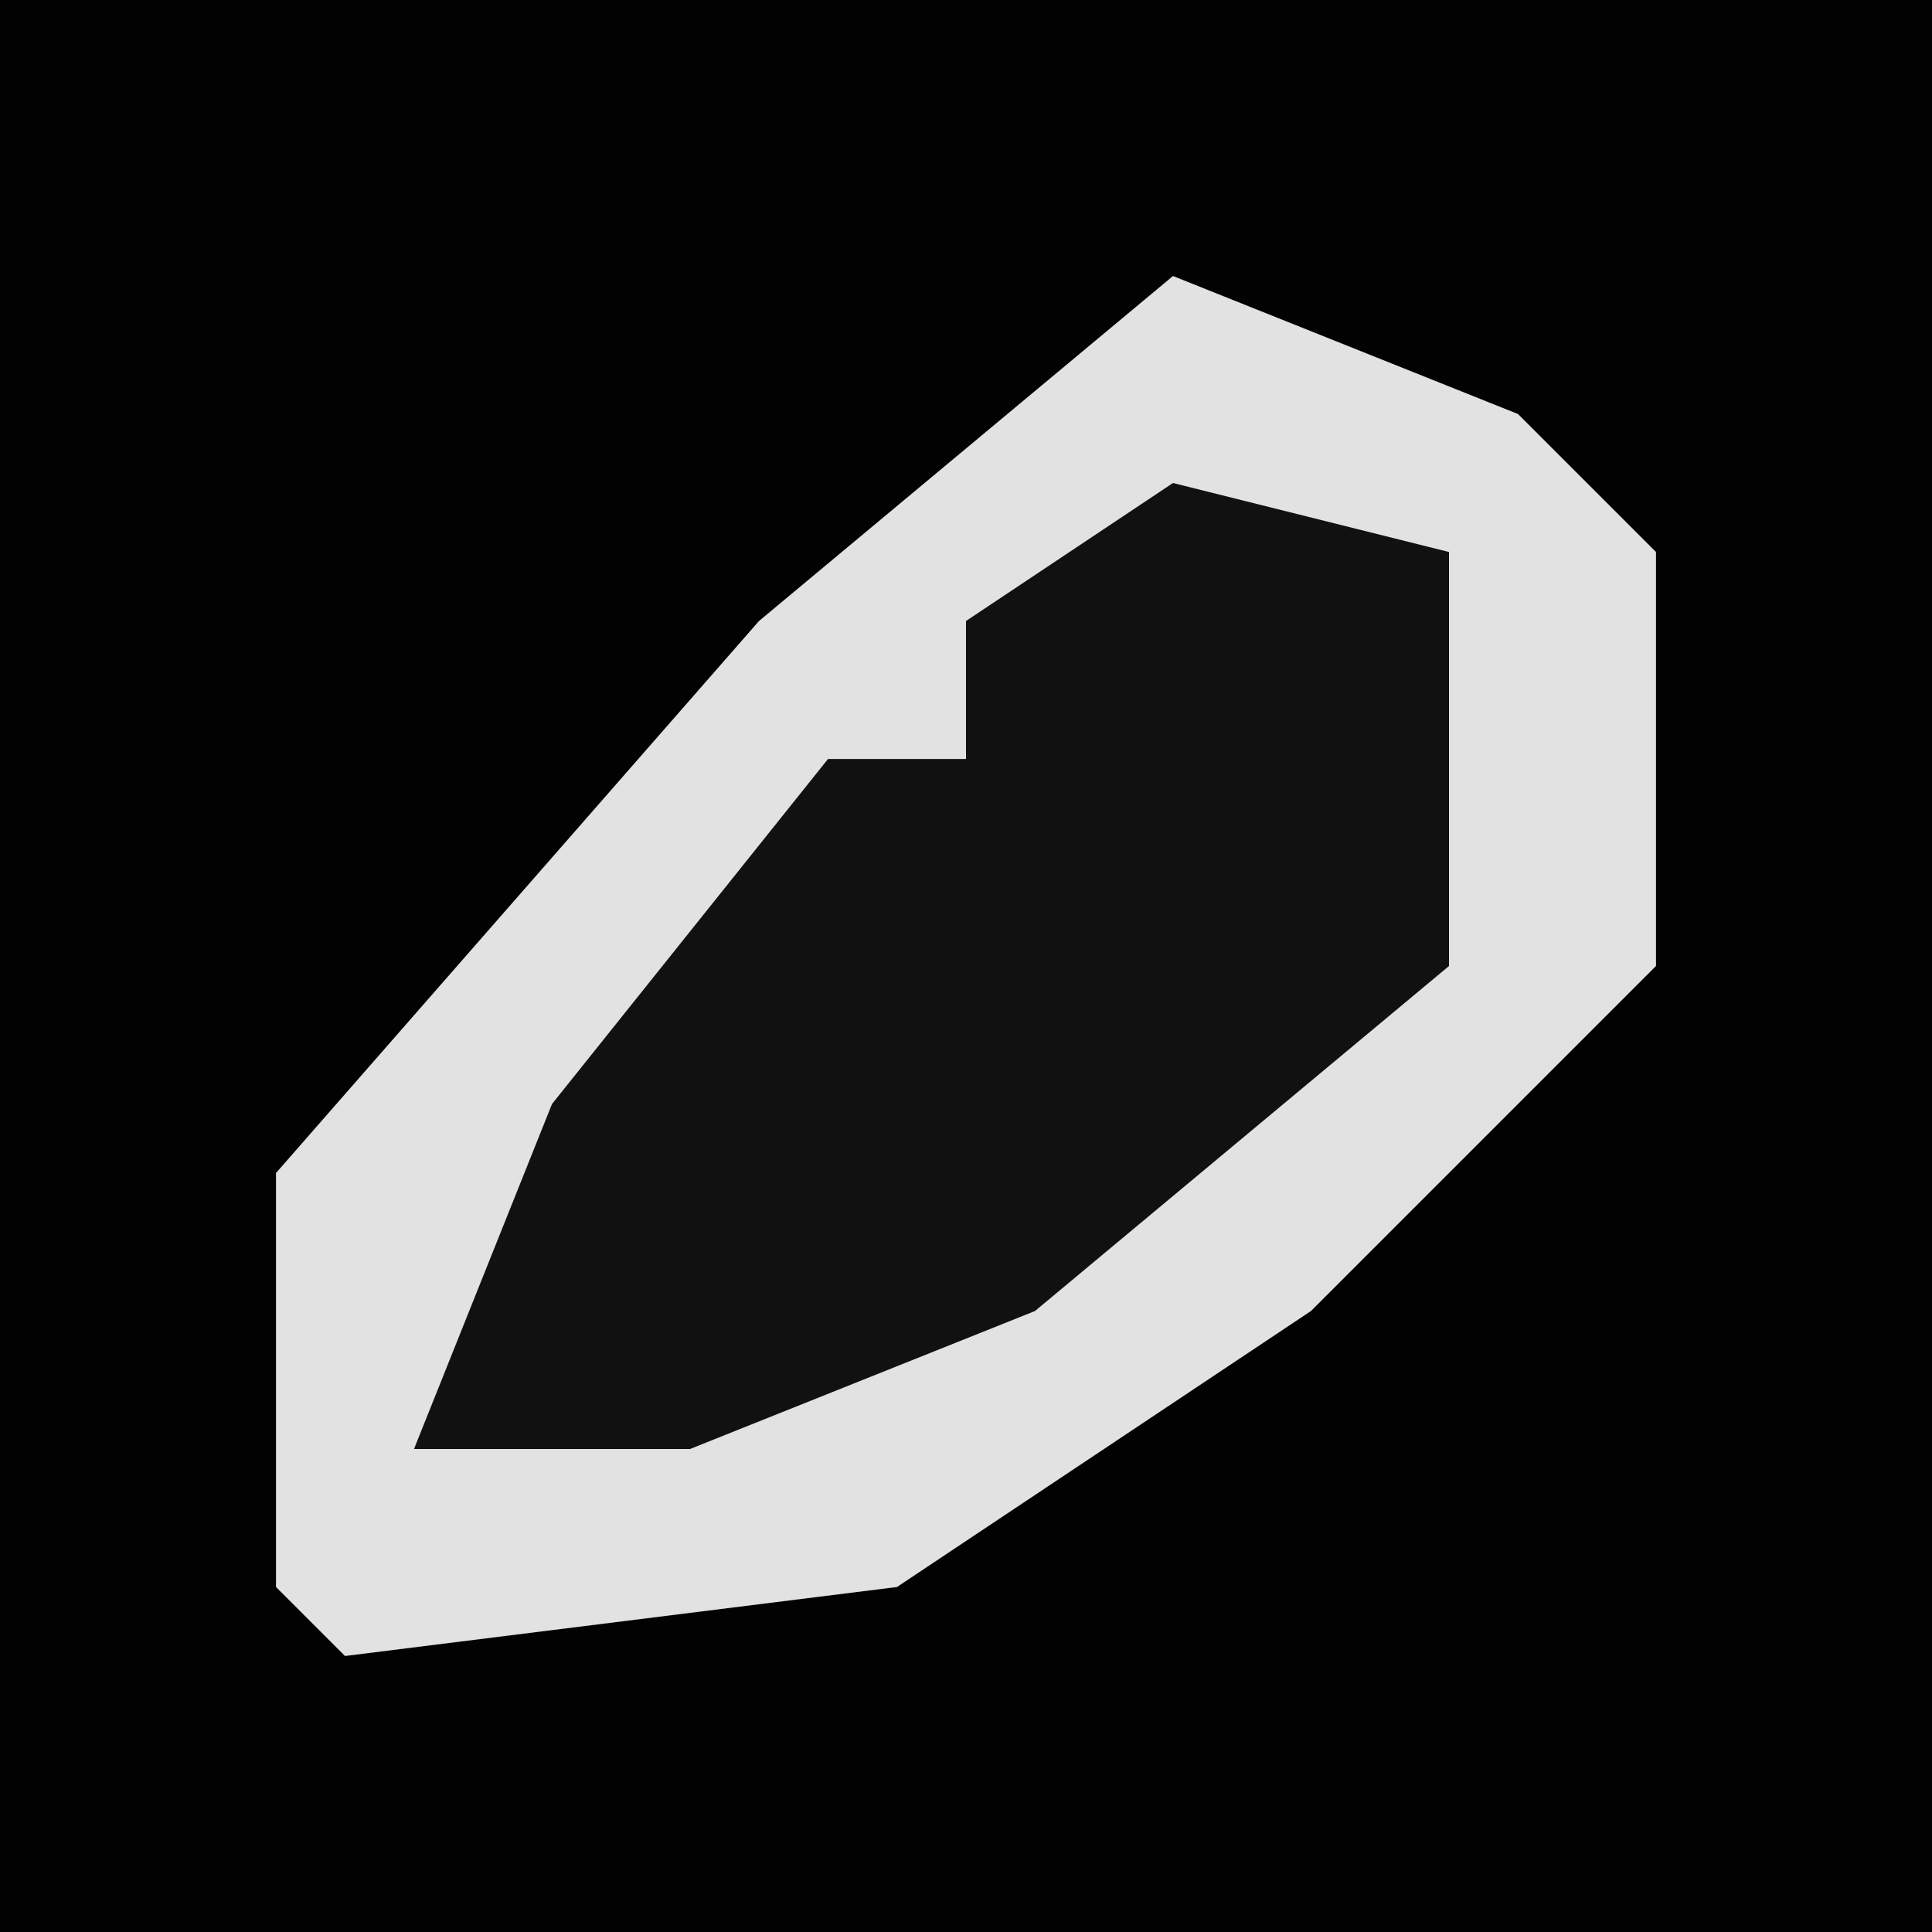 <?xml version="1.0" encoding="UTF-8"?>
<svg version="1.1" xmlns="http://www.w3.org/2000/svg" width="28" height="28">
<path d="M0,0 L28,0 L28,28 L0,28 Z " fill="#020202" transform="translate(0,0)"/>
<path d="M0,0 L5,2 L7,4 L7,10 L2,15 L-4,19 L-12,20 L-13,19 L-13,13 L-6,5 Z " fill="#E2E2E2" transform="translate(17,4)"/>
<path d="M0,0 L4,1 L4,7 L-2,12 L-7,14 L-11,14 L-9,9 L-5,4 L-3,4 L-3,2 Z " fill="#111111" transform="translate(17,7)"/>
</svg>
